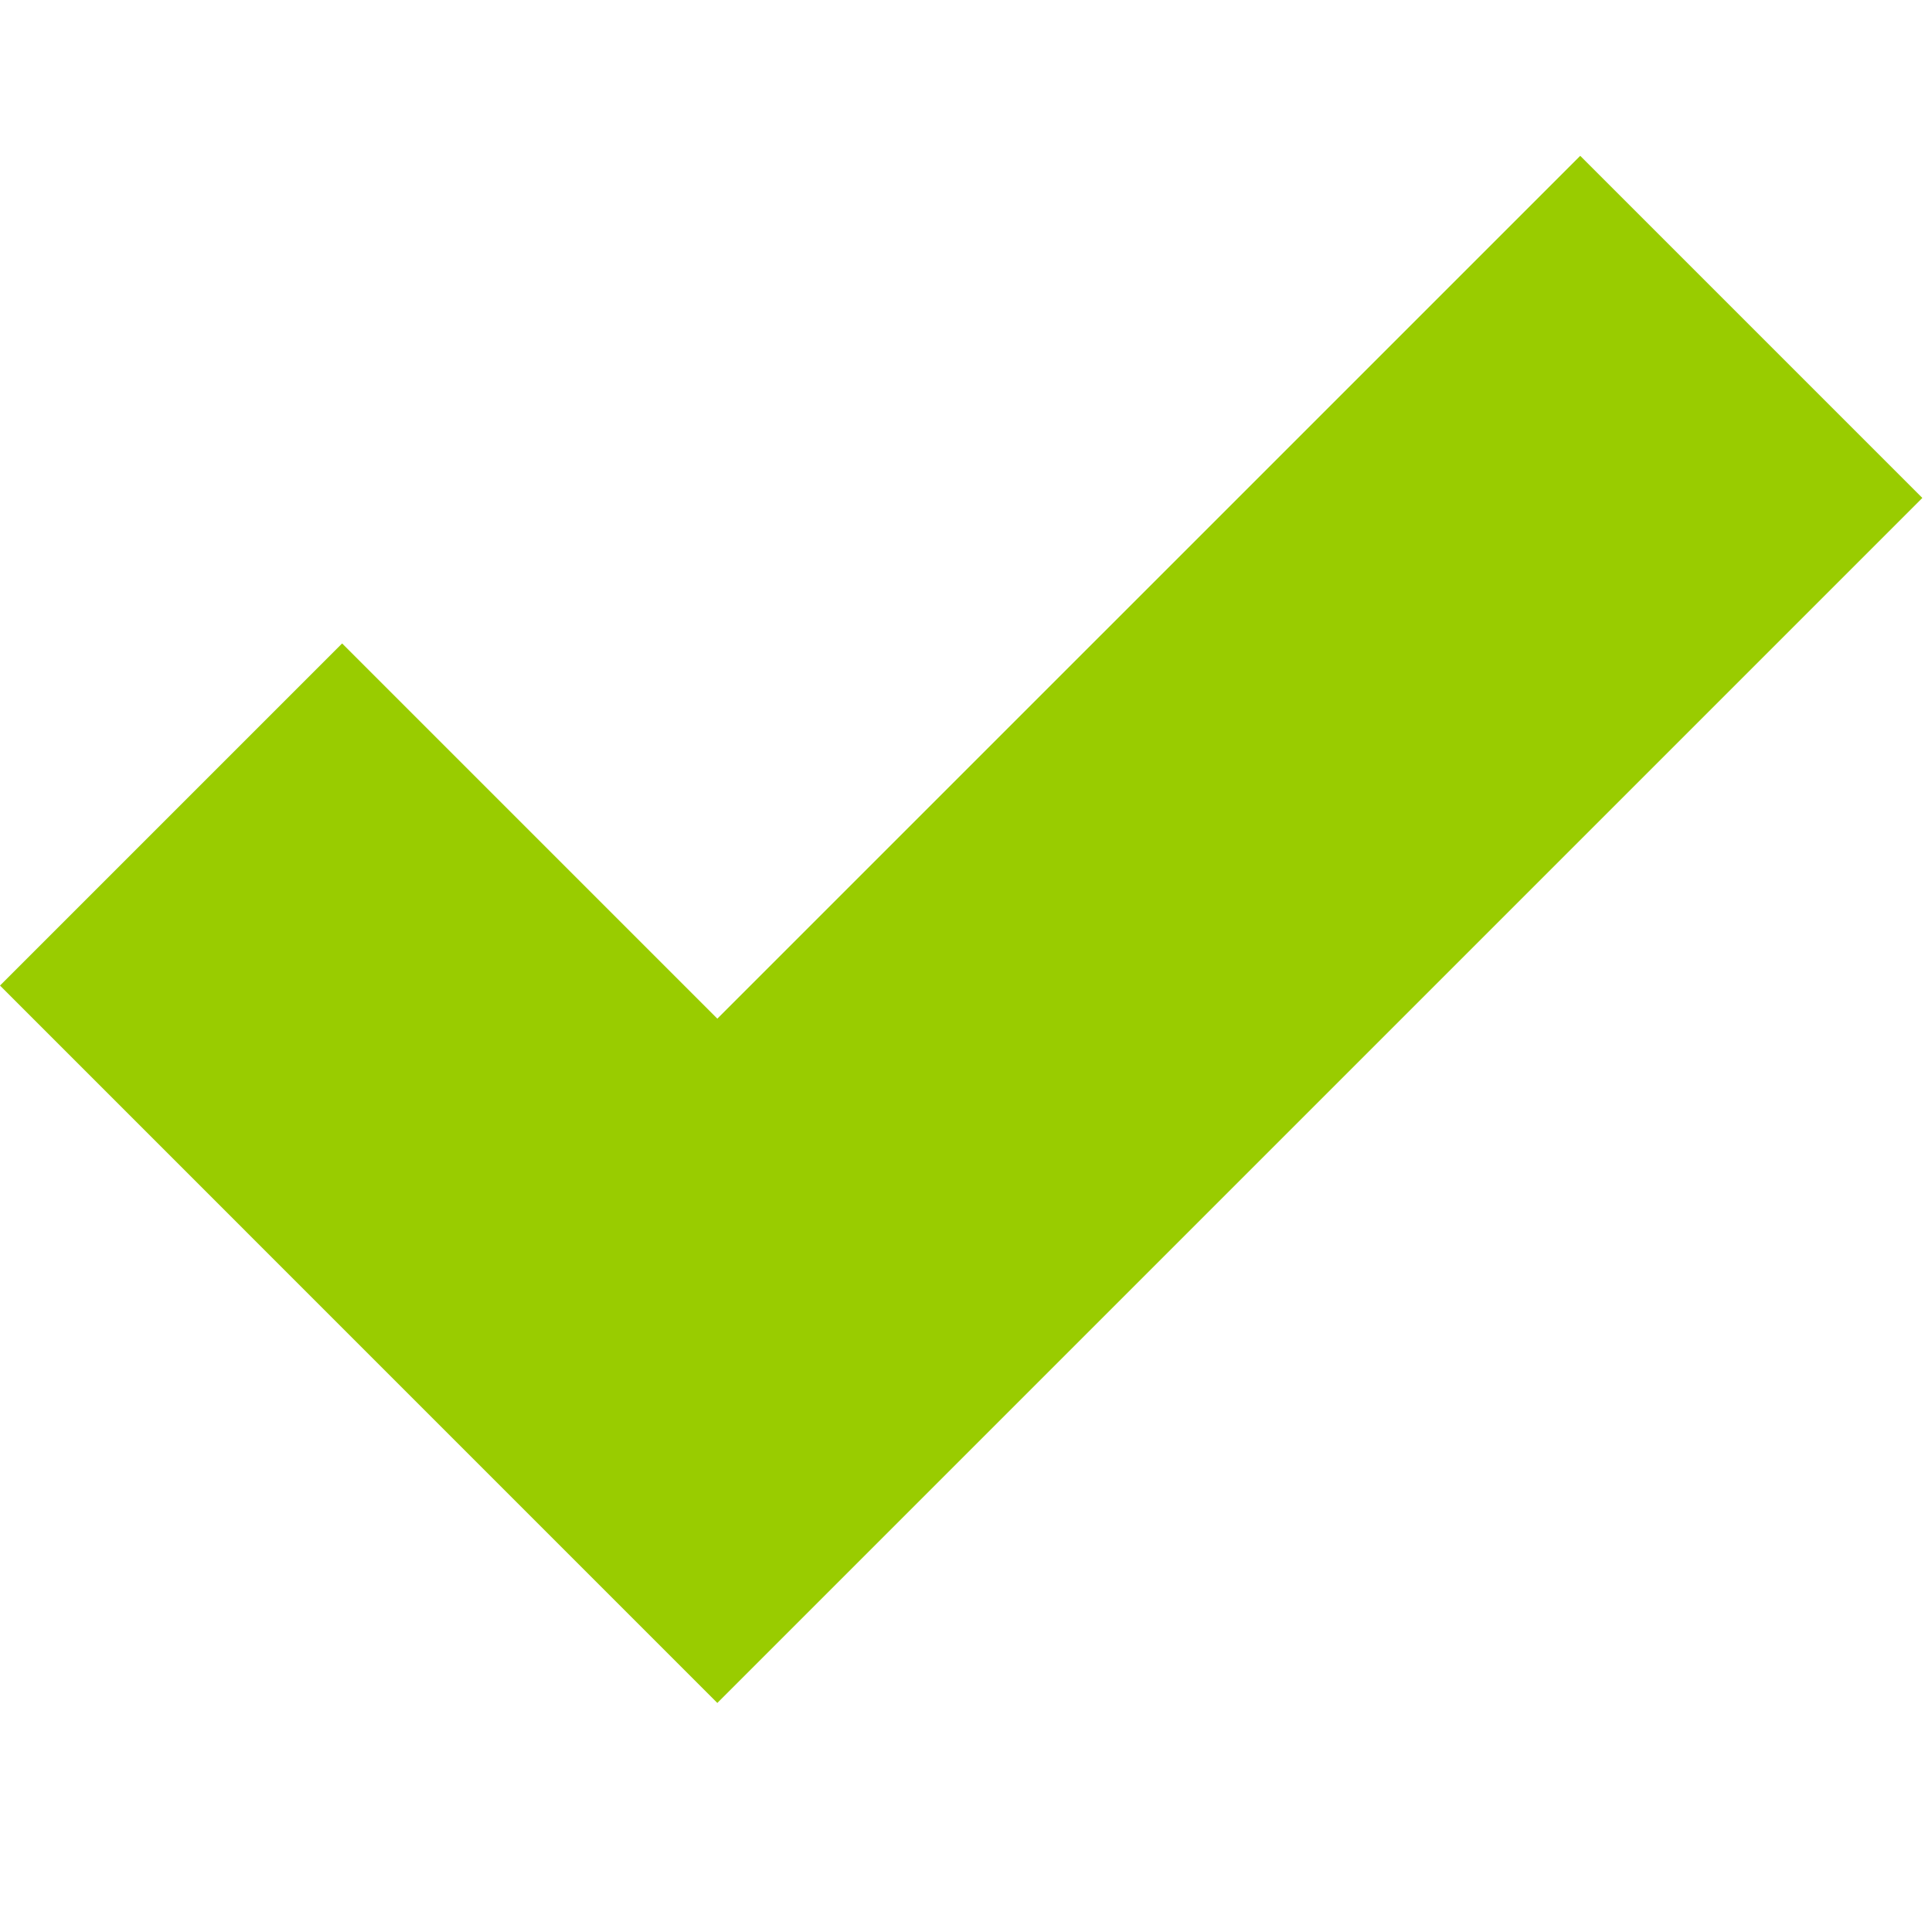 <?xml version="1.0" encoding="UTF-8" standalone="no"?>
<svg
   xmlns:dc="http://purl.org/dc/elements/1.1/"
   xmlns:cc="http://creativecommons.org/ns#"
   xmlns:rdf="http://www.w3.org/1999/02/22-rdf-syntax-ns#"
   xmlns:svg="http://www.w3.org/2000/svg"
   xmlns="http://www.w3.org/2000/svg"
   xmlns:sodipodi="http://sodipodi.sourceforge.net/DTD/sodipodi-0.dtd"
   xmlns:inkscape="http://www.inkscape.org/namespaces/inkscape"
   height="64"
   version="1.1"
   viewBox="0 0 64 64"
   width="64"
   x="0px"
   xml:space="preserve"
   y="0px"
   id="svg2"
   inkscape:version="0.48.4 r9939"
   sodipodi:docname="create_msg__buttons__save.svg"><defs
     id="defs12" /><sodipodi:namedview
     pagecolor="#ffffff"
     bordercolor="#666666"
     borderopacity="1"
     objecttolerance="10"
     gridtolerance="10"
     guidetolerance="10"
     inkscape:pageopacity="0"
     inkscape:pageshadow="2"
     inkscape:window-width="1111"
     inkscape:window-height="1058"
     id="namedview10"
     showgrid="false"
     inkscape:zoom="6.4523494"
     inkscape:cx="-54.687682"
     inkscape:cy="-0.77027841"
     inkscape:window-x="0"
     inkscape:window-y="20"
     inkscape:window-maximized="0"
     inkscape:current-layer="svg2" /><g
     id="Layer_1"
     transform="translate(0,38.246)" /><polygon
     points="11.941,25.754 11.941,25.754 0,13.812 5.695,8.117 11.941,14.363 26.305,0 32,5.695 "
     style="fill:#99cc00;fill-opacity:1"
     id="polygon8"
     transform="matrix(1.99,0,0,1.99,0,5.162)" /></svg>